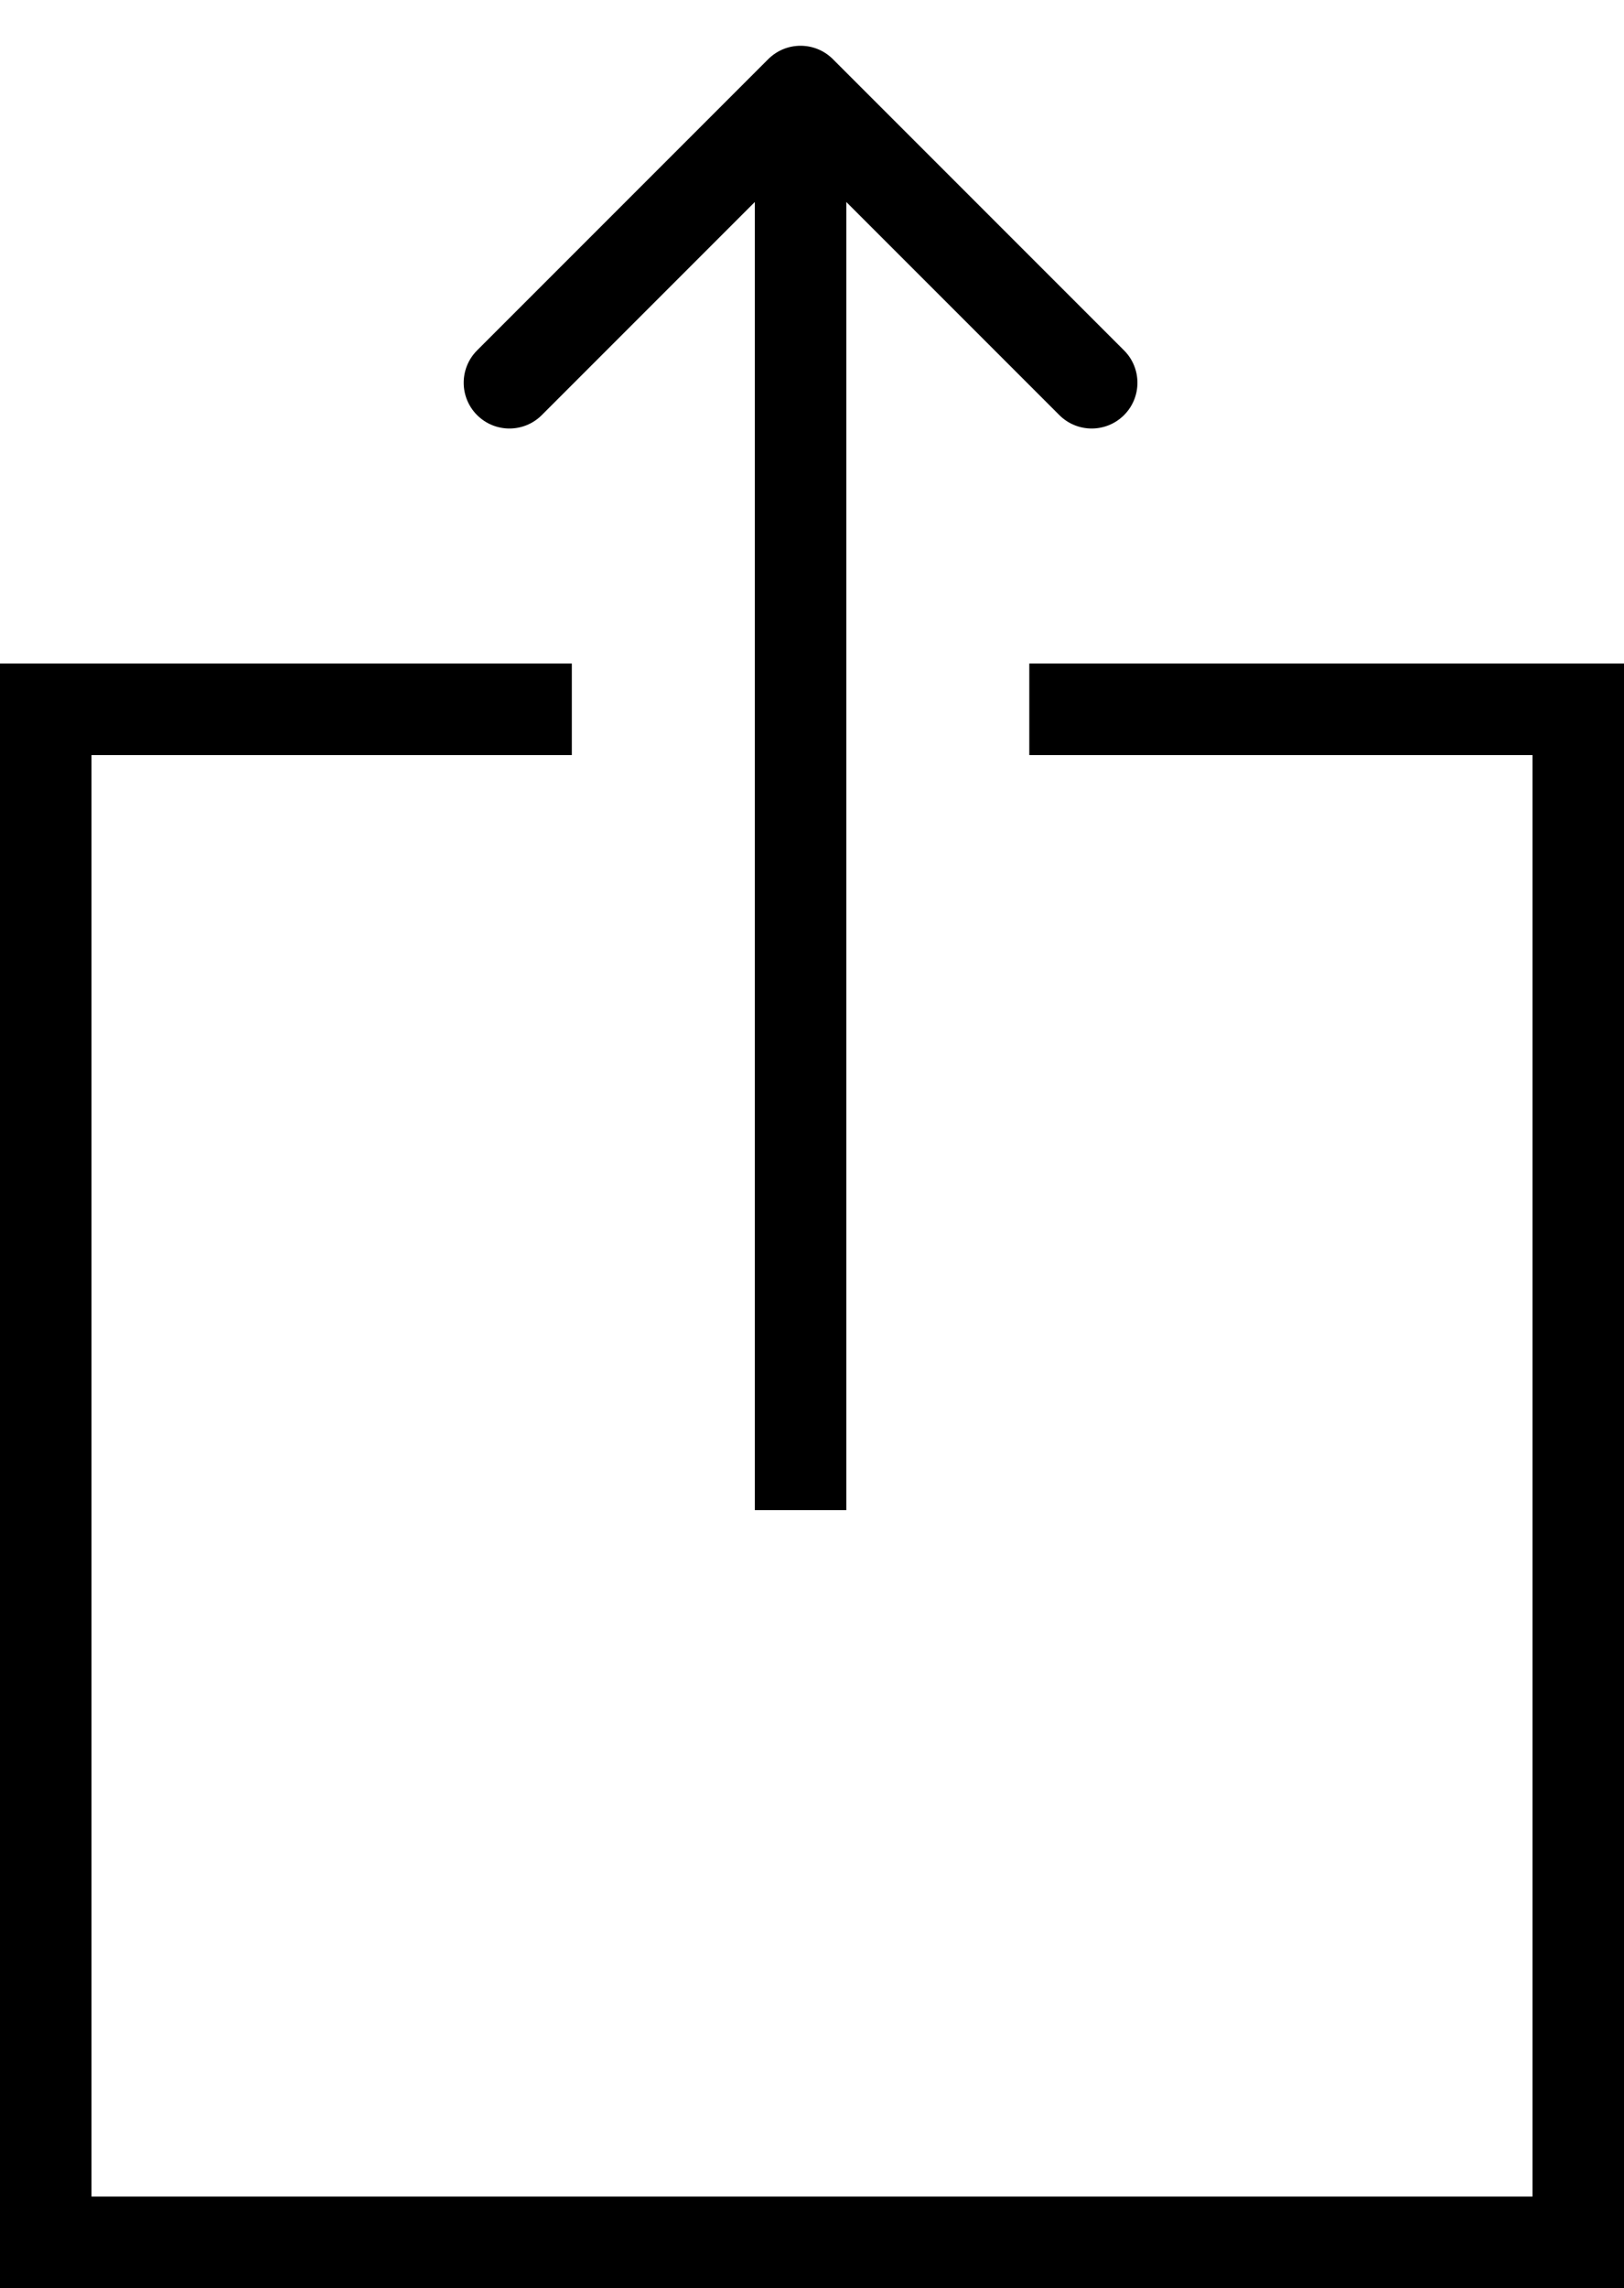 <svg width="71" height="100" viewBox="0 0 71 100" fill="none" xmlns="http://www.w3.org/2000/svg">
<path fill-rule="evenodd" clip-rule="evenodd" d="M25 29H4H0V33V96V100H4H67H71V96V33V29H67H45V33H67V96H4V33H25V29Z" fill="black"/>
<path d="M36.414 2.586C35.633 1.805 34.367 1.805 33.586 2.586L20.858 15.314C20.077 16.095 20.077 17.361 20.858 18.142C21.639 18.923 22.905 18.923 23.686 18.142L35 6.828L46.314 18.142C47.095 18.923 48.361 18.923 49.142 18.142C49.923 17.361 49.923 16.095 49.142 15.314L36.414 2.586ZM37 66L37 4H33L33 66H37Z" fill="black"/>
</svg>

